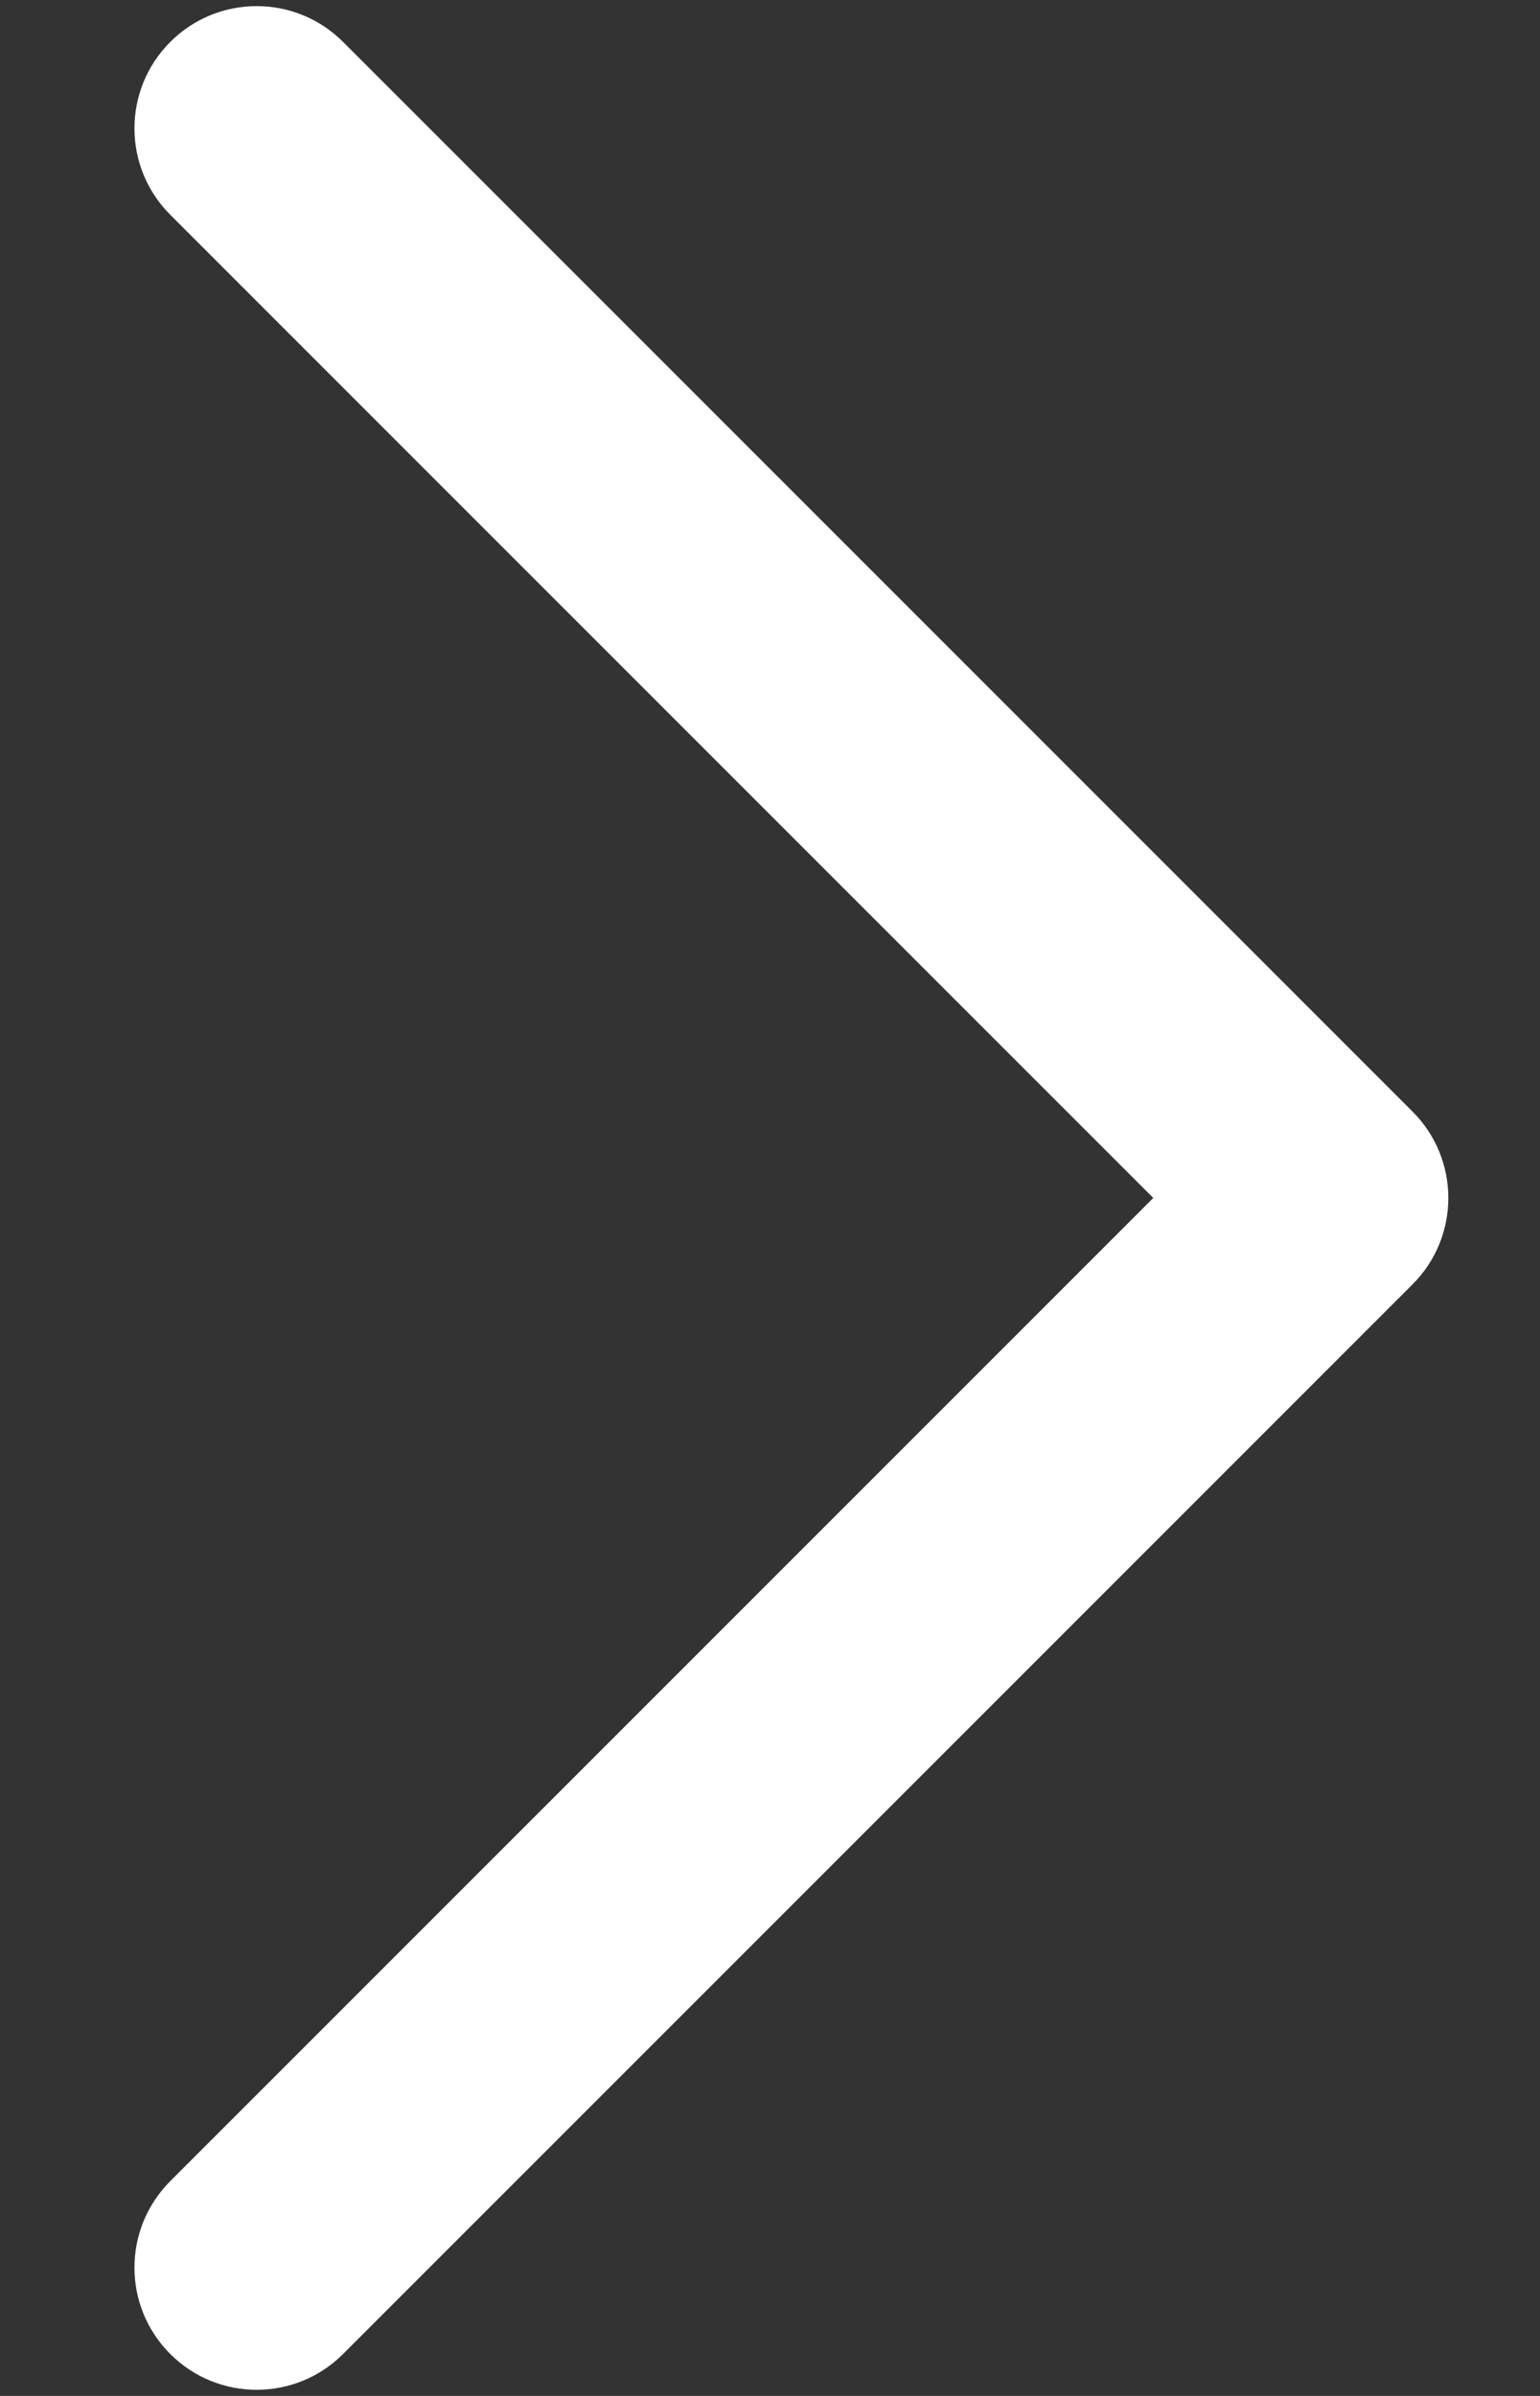 <svg width="9" height="14" viewBox="0 0 9 14" fill="none" xmlns="http://www.w3.org/2000/svg">
<rect x="0" y="0" width="9" height="14" fill="#333333" stroke="none"/>
<path fill-rule="evenodd" clip-rule="evenodd" d="M0.995 0.245C1.274 -0.034 1.726 -0.034 2.005 0.245L8.255 6.495C8.534 6.774 8.534 7.226 8.255 7.505L2.005 13.755C1.726 14.034 1.274 14.034 0.995 13.755C0.716 13.476 0.716 13.024 0.995 12.745L6.74 7L0.995 1.255C0.716 0.976 0.716 0.524 0.995 0.245Z" fill="white"/>
</svg>
